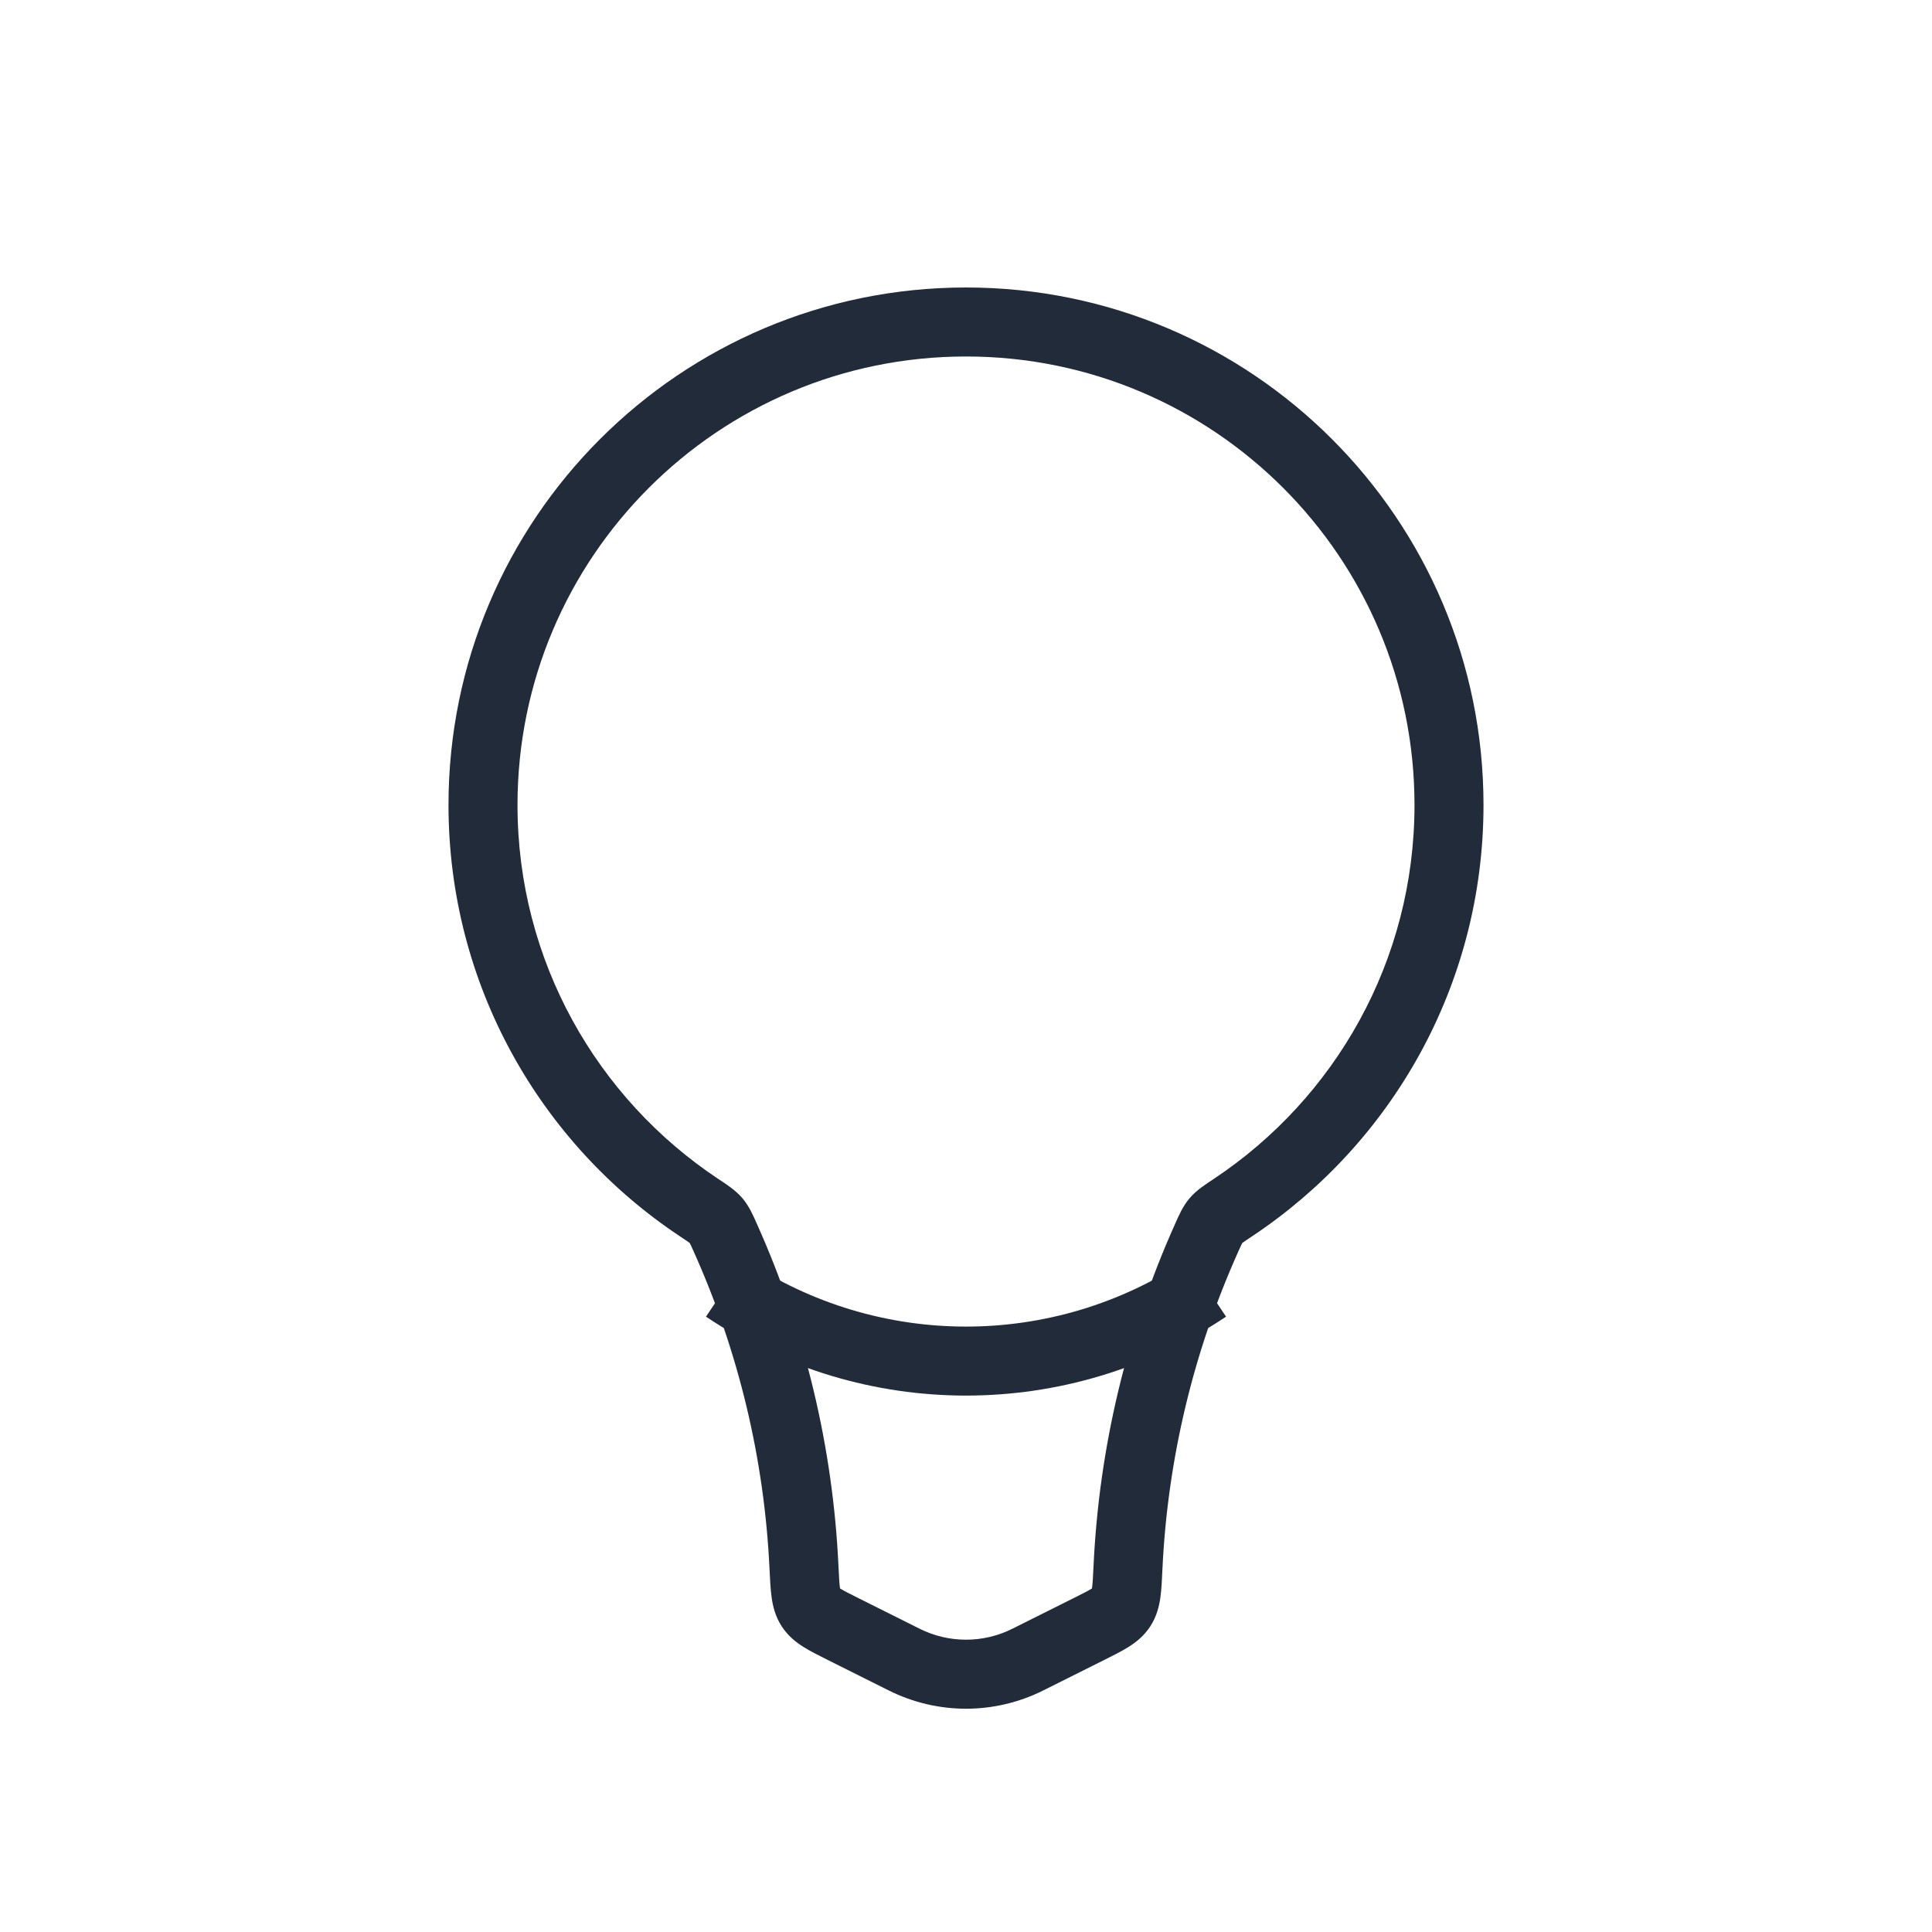 <svg width="56" height="56" viewBox="0 0 56 56" fill="none" xmlns="http://www.w3.org/2000/svg">
<path d="M26.211 48.106L25.764 49H25.764L26.211 48.106ZM29.789 48.106L30.236 49H30.236L29.789 48.106ZM31.561 47.219L31.114 46.325L31.561 47.219ZM32.696 45.431L33.694 45.478L32.696 45.431ZM32.504 46.595L33.342 47.14L32.504 46.595ZM23.304 45.431L22.305 45.478L23.304 45.431ZM24.439 47.219L23.992 48.114L24.439 47.219ZM23.496 46.595L22.658 47.14L23.496 46.595ZM20.262 35.002L19.708 35.835L20.262 35.002ZM21.019 35.867L20.107 36.276L21.019 35.867ZM20.757 35.378L21.52 34.732L20.757 35.378ZM35.739 35.002L36.292 35.835L35.739 35.002ZM34.981 35.867L35.893 36.276L34.981 35.867ZM35.243 35.378L34.48 34.732L35.243 35.378ZM41 23.333C41 27.855 38.692 31.839 35.185 34.169L36.292 35.835C40.333 33.15 43 28.553 43 23.333H41ZM28 10.333C35.18 10.333 41 16.154 41 23.333H43C43 15.049 36.284 8.333 28 8.333V10.333ZM15 23.333C15 16.154 20.82 10.333 28 10.333V8.333C19.716 8.333 13 15.049 13 23.333H15ZM20.815 34.169C17.308 31.839 15 27.855 15 23.333H13C13 28.553 15.667 33.15 19.708 35.835L20.815 34.169ZM24.303 45.384C24.142 41.952 23.336 38.584 21.931 35.457L20.107 36.276C21.409 39.175 22.156 42.296 22.305 45.478L24.303 45.384ZM26.658 47.211L24.886 46.325L23.992 48.114L25.764 49L26.658 47.211ZM29.342 47.211C28.497 47.633 27.503 47.633 26.658 47.211L25.764 49C27.172 49.704 28.828 49.704 30.236 49L29.342 47.211ZM31.114 46.325L29.342 47.211L30.236 49L32.008 48.114L31.114 46.325ZM34.069 35.457C32.664 38.584 31.858 41.952 31.697 45.384L33.694 45.478C33.844 42.296 34.591 39.175 35.893 36.276L34.069 35.457ZM32.008 48.114C32.256 47.99 32.505 47.867 32.707 47.74C32.925 47.604 33.159 47.421 33.342 47.14L31.666 46.049C31.7 45.996 31.728 45.993 31.644 46.046C31.544 46.109 31.396 46.184 31.114 46.325L32.008 48.114ZM31.697 45.384C31.681 45.715 31.672 45.895 31.654 46.023C31.638 46.136 31.627 46.108 31.666 46.049L33.342 47.14C33.528 46.854 33.599 46.556 33.635 46.3C33.668 46.059 33.681 45.771 33.694 45.478L31.697 45.384ZM22.305 45.478C22.319 45.771 22.332 46.059 22.366 46.3C22.401 46.556 22.472 46.854 22.658 47.14L24.334 46.049C24.373 46.108 24.362 46.136 24.346 46.023C24.328 45.895 24.319 45.715 24.303 45.384L22.305 45.478ZM24.886 46.325C24.604 46.184 24.456 46.109 24.356 46.046C24.272 45.993 24.3 45.996 24.334 46.049L22.658 47.14C22.841 47.421 23.075 47.604 23.293 47.74C23.495 47.867 23.744 47.99 23.992 48.114L24.886 46.325ZM19.708 35.835C19.851 35.93 19.927 35.981 19.981 36.021C20.029 36.057 20.018 36.054 19.994 36.025L21.52 34.732C21.314 34.489 21.029 34.311 20.815 34.169L19.708 35.835ZM21.931 35.457C21.839 35.251 21.723 34.972 21.52 34.732L19.994 36.025C19.977 36.004 19.974 35.994 19.992 36.029C20.016 36.075 20.046 36.14 20.107 36.276L21.931 35.457ZM35.185 34.169C34.971 34.311 34.686 34.489 34.48 34.732L36.006 36.025C35.982 36.054 35.971 36.057 36.019 36.021C36.073 35.981 36.149 35.93 36.292 35.835L35.185 34.169ZM35.893 36.276C35.954 36.14 35.984 36.075 36.008 36.029C36.026 35.994 36.023 36.004 36.006 36.025L34.48 34.732C34.277 34.972 34.161 35.251 34.069 35.457L35.893 36.276Z" fill="#222B39"/>
<path d="M34.982 37.333V37.333C30.756 40.158 25.245 40.158 21.019 37.333V37.333" stroke="#222B39" stroke-width="2"/>
</svg>
